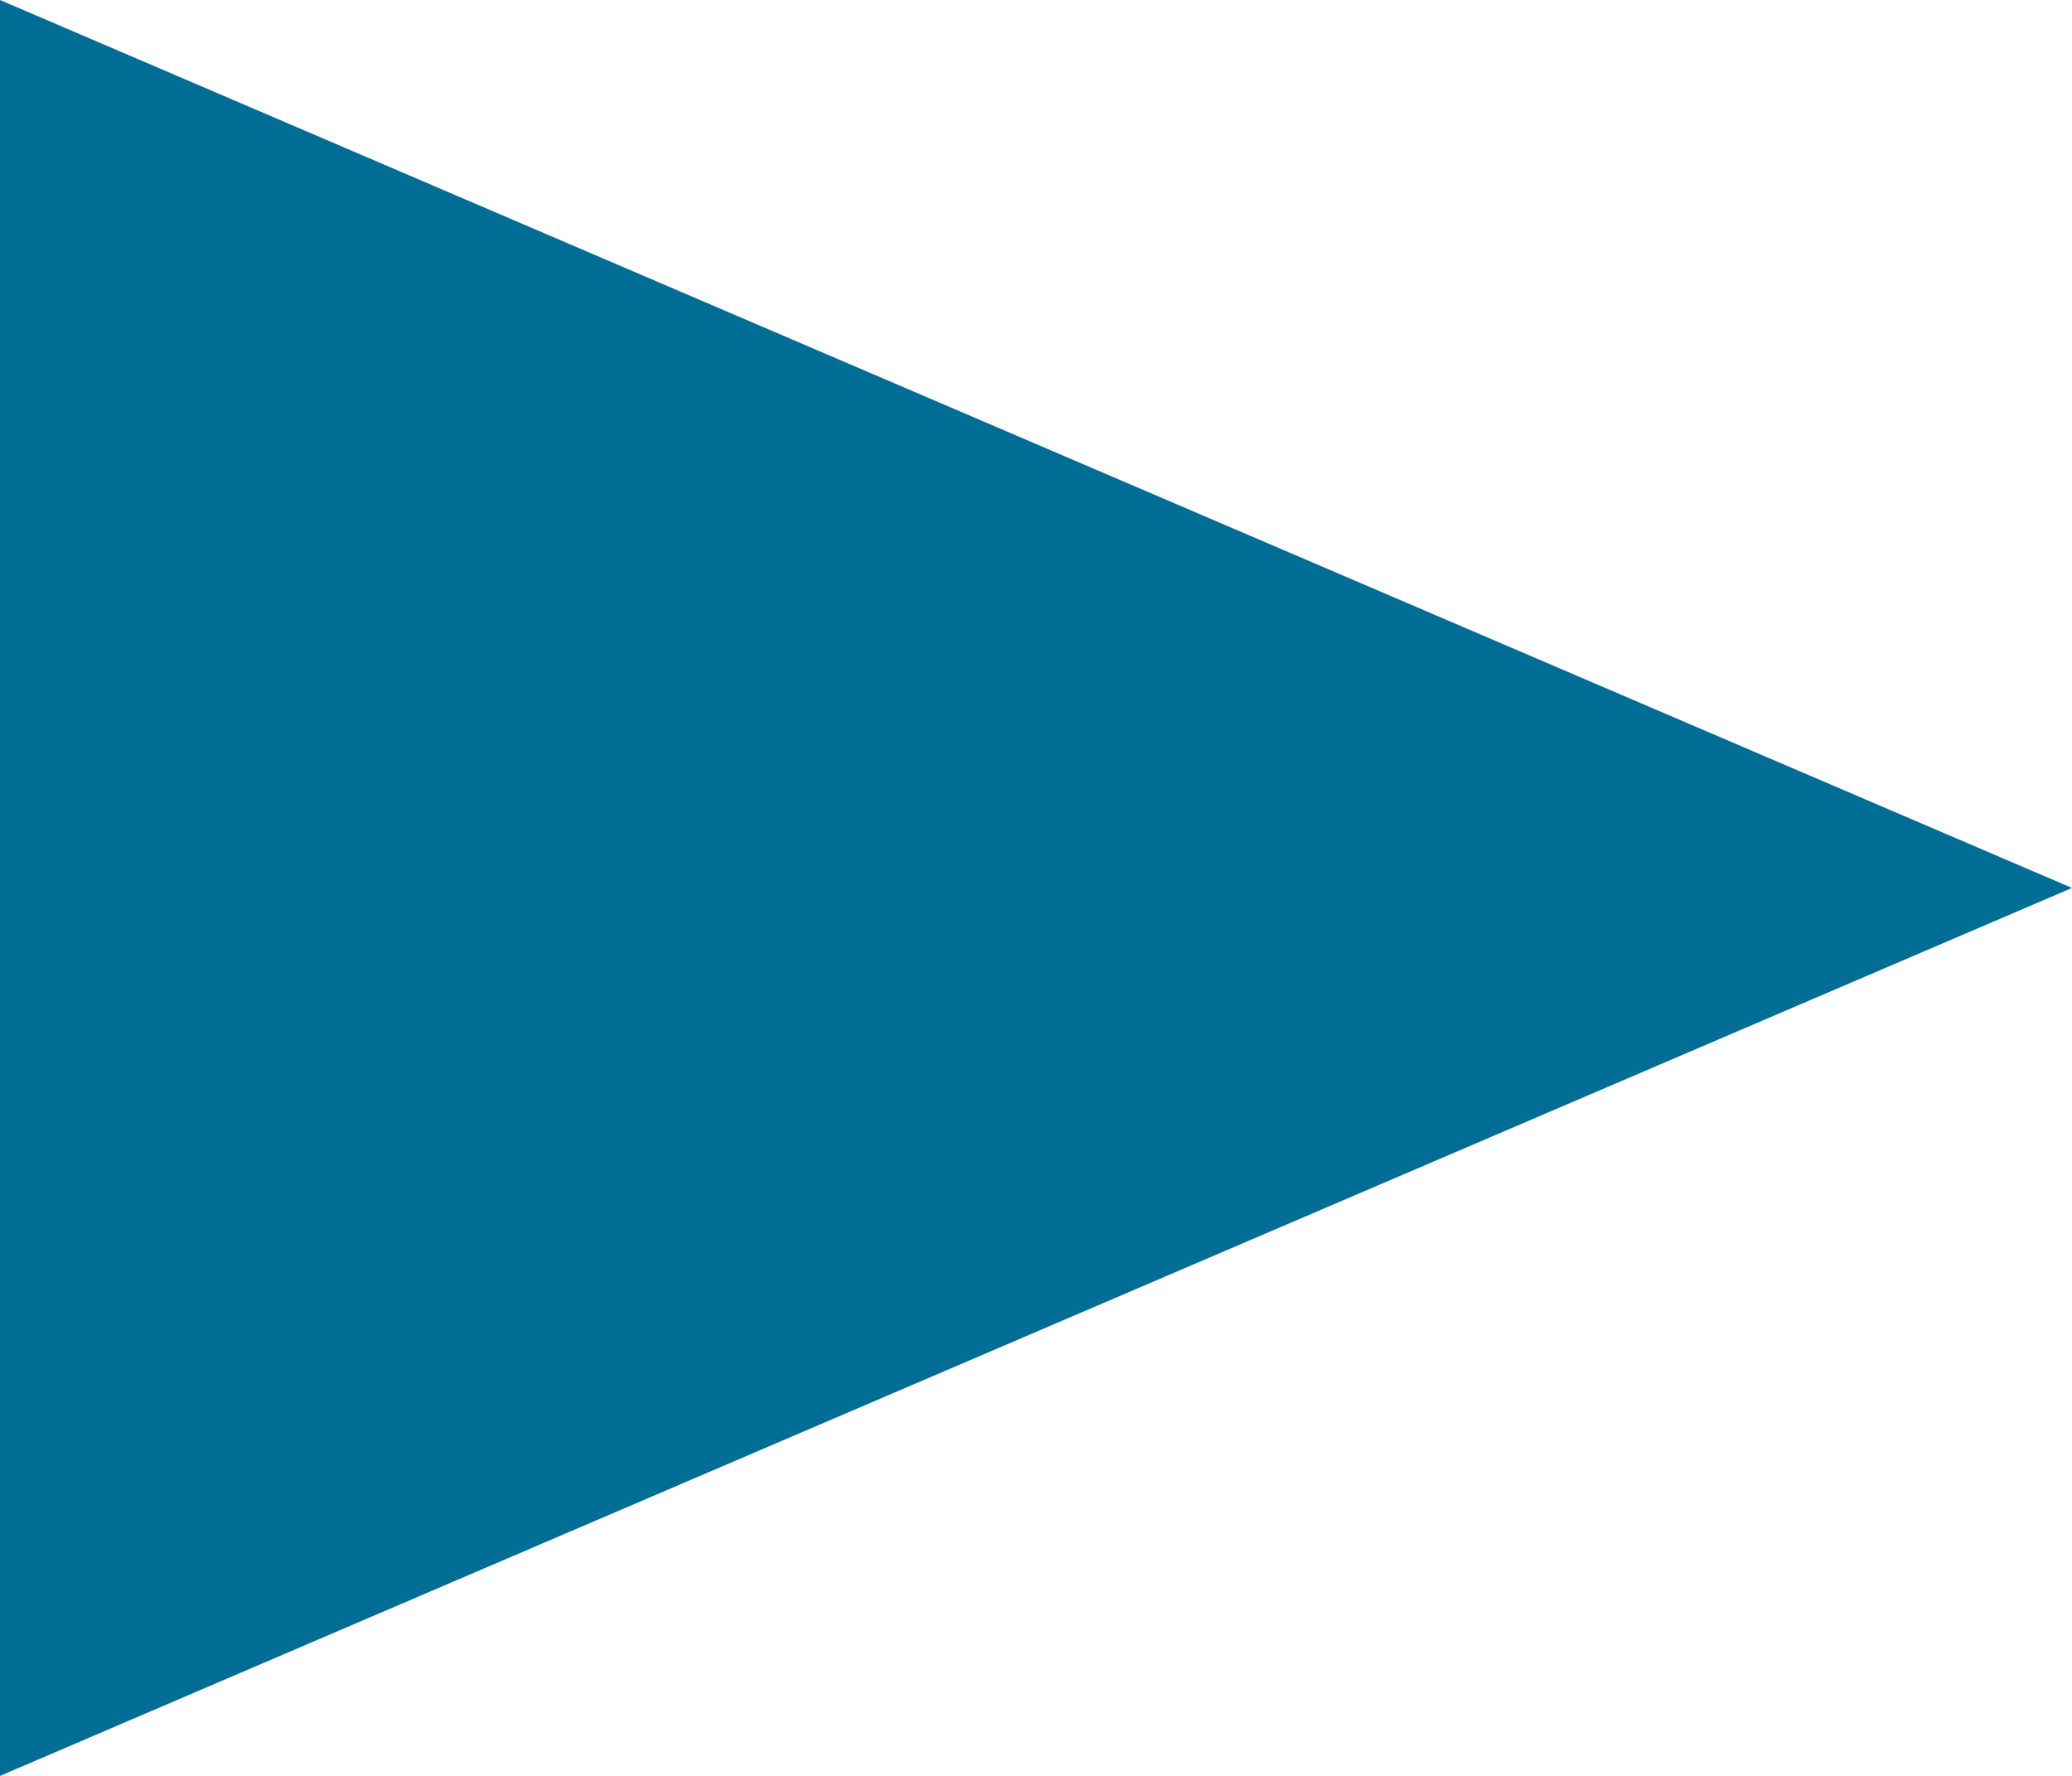 <?xml version="1.0" encoding="UTF-8"?>
<svg width="28px" height="24px" viewBox="0 0 28 24" version="1.1" xmlns="http://www.w3.org/2000/svg" xmlns:xlink="http://www.w3.org/1999/xlink">
    <g id="Mocks" stroke="none" stroke-width="1" fill="none" fill-rule="evenodd">
        <g id="home-1" transform="translate(-951, -486)" fill="#006e94">
            <g id="Arrow" transform="translate(965, 498) rotate(-90) translate(-965, -498) translate(953, 484)">
                <polygon id="arrow" points="0 0 24 0 12 28"></polygon>
            </g>
        </g>
    </g>
</svg>
